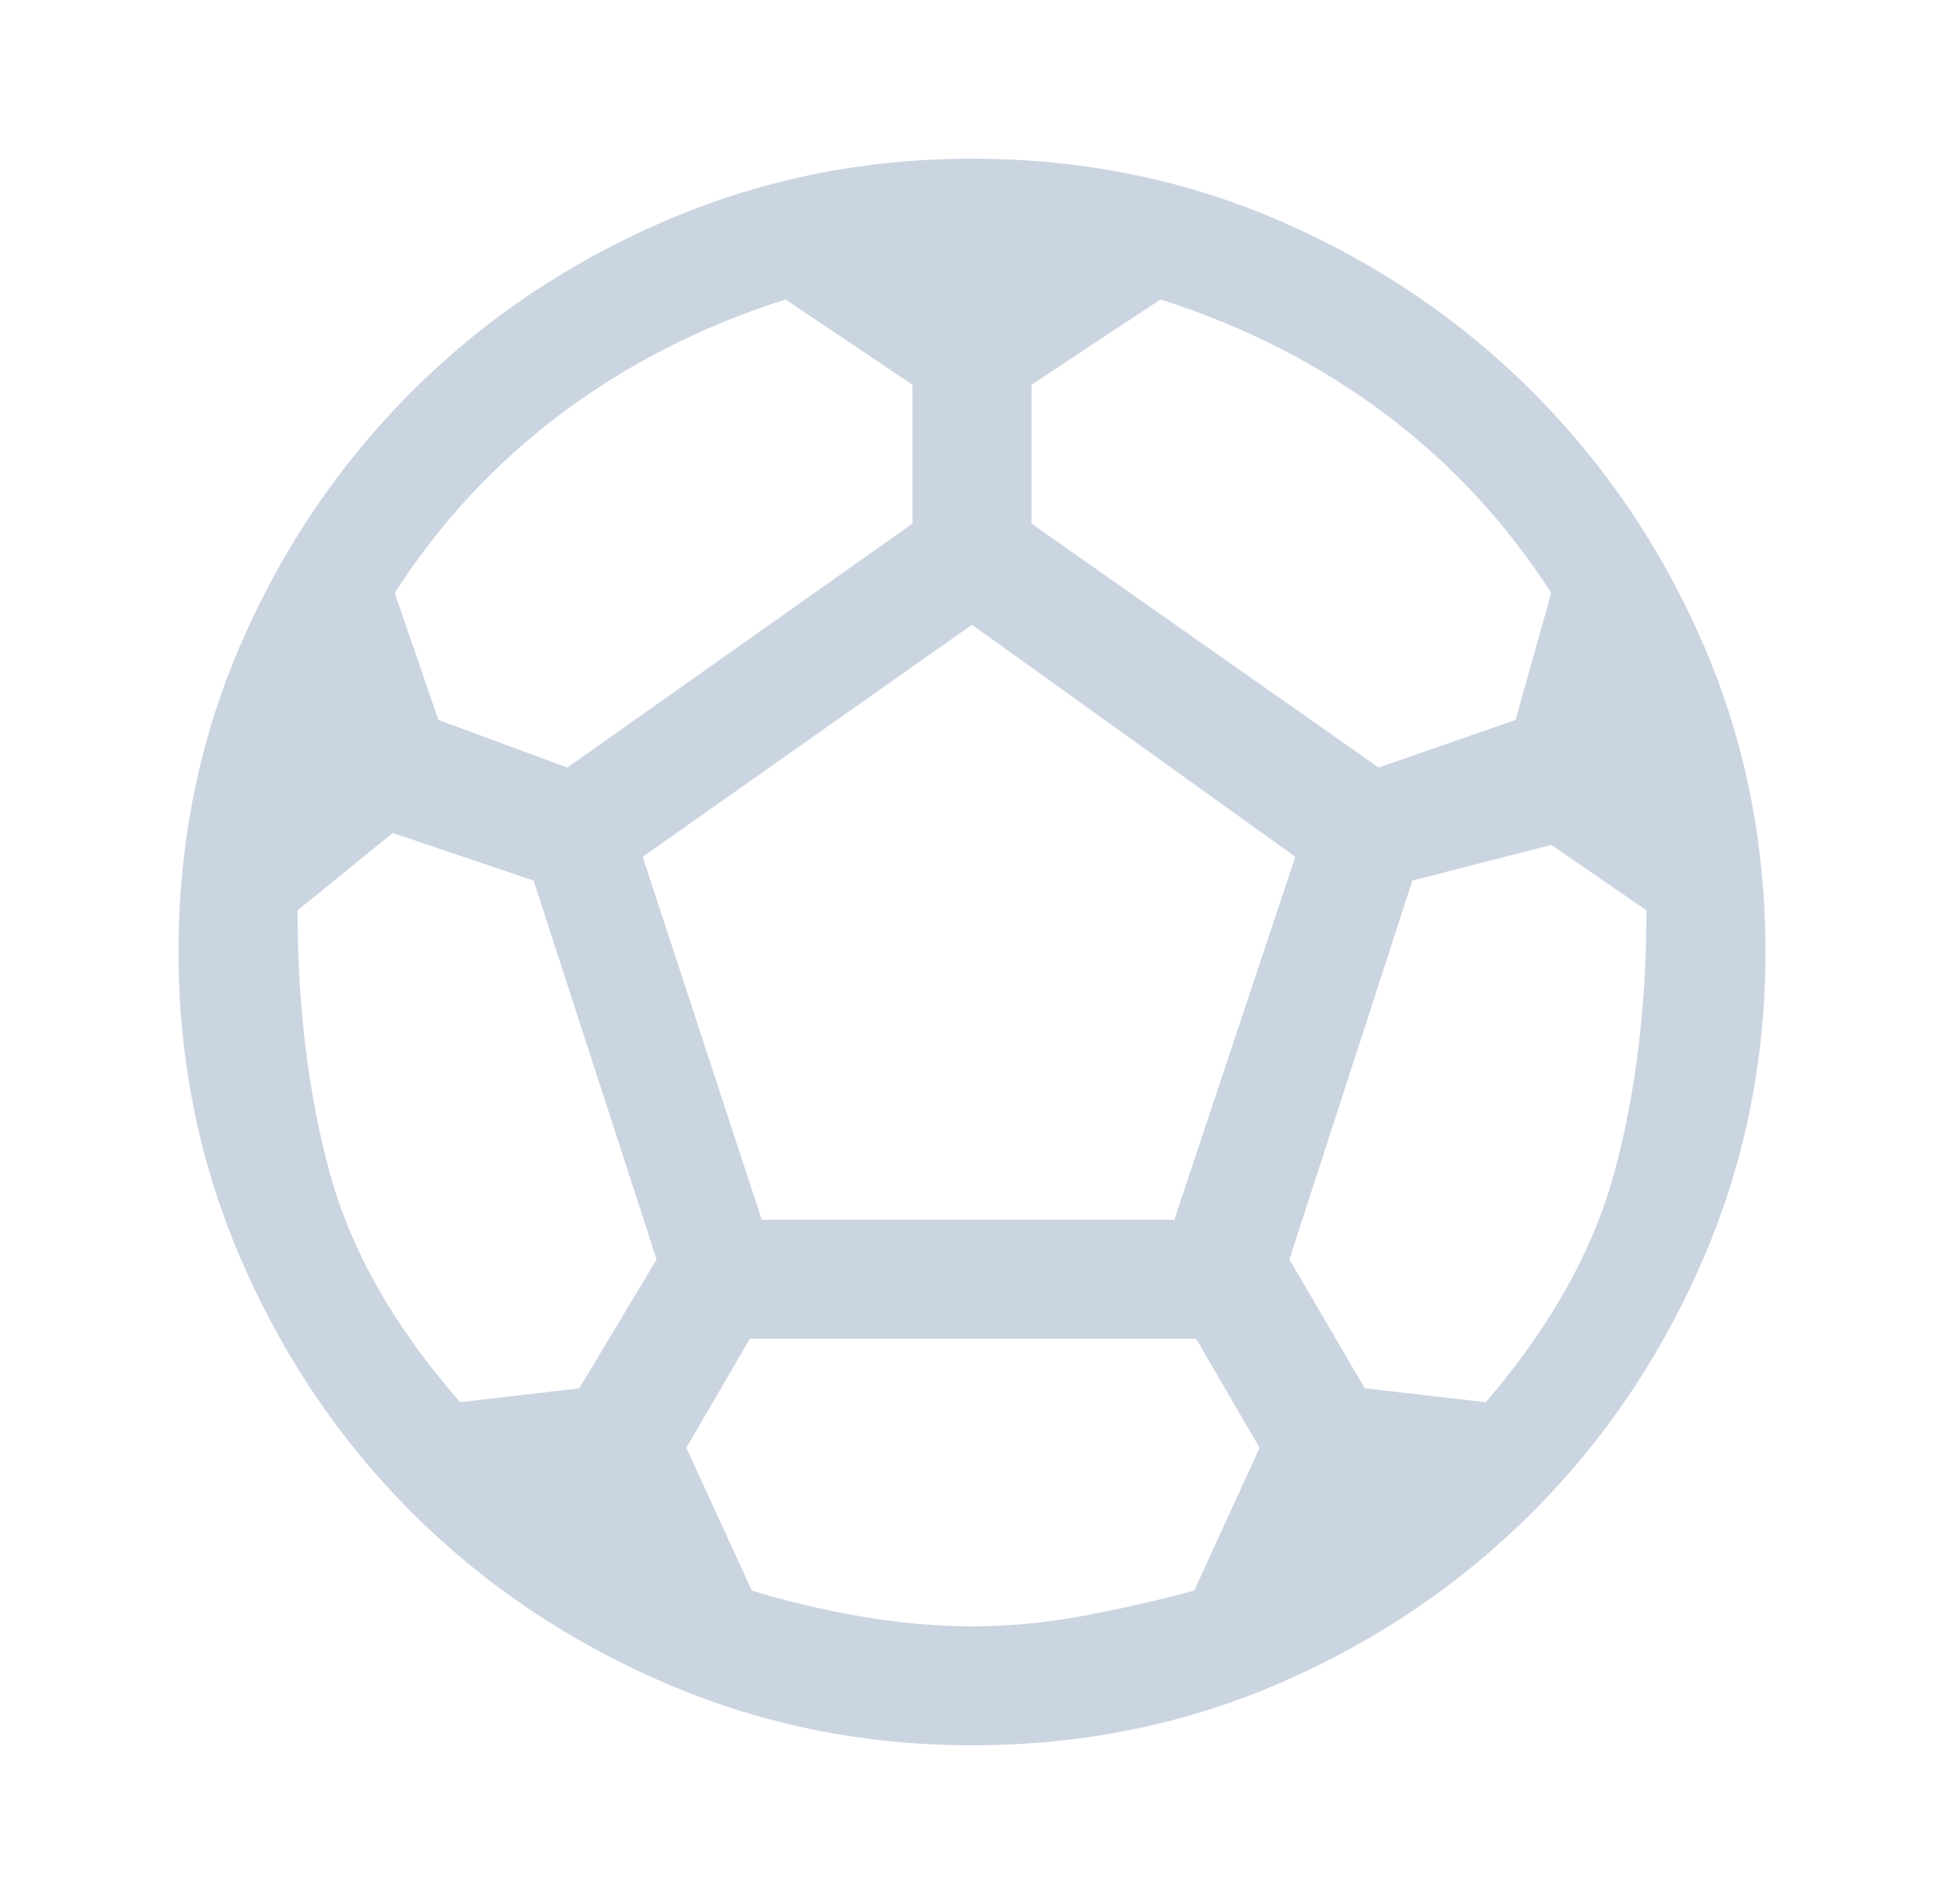 <svg width="49" height="48" viewBox="0 0 49 48" fill="none" xmlns="http://www.w3.org/2000/svg">
<path d="M24.5 44C21.767 44 19.183 43.475 16.75 42.425C14.317 41.375 12.192 39.942 10.375 38.125C8.558 36.308 7.125 34.183 6.075 31.75C5.025 29.317 4.5 26.733 4.5 24C4.5 21.233 5.025 18.642 6.075 16.225C7.125 13.808 8.558 11.692 10.375 9.875C12.192 8.058 14.317 6.625 16.75 5.575C19.183 4.525 21.767 4 24.5 4C27.267 4 29.858 4.525 32.275 5.575C34.692 6.625 36.808 8.058 38.625 9.875C40.442 11.692 41.875 13.808 42.925 16.225C43.975 18.642 44.5 21.233 44.5 24C44.5 26.733 43.975 29.317 42.925 31.75C41.875 34.183 40.442 36.308 38.625 38.125C36.808 39.942 34.692 41.375 32.275 42.425C29.858 43.475 27.267 44 24.5 44ZM34.75 19.35L38.2 18.15L39.1 14.95C37.967 13.183 36.567 11.675 34.9 10.425C33.233 9.175 31.35 8.217 29.25 7.55L26 9.7V13.2L34.75 19.35ZM14.3 19.35L23 13.2V9.7L19.8 7.55C17.7 8.217 15.817 9.175 14.15 10.425C12.483 11.675 11.083 13.183 9.95 14.95L11.05 18.15L14.3 19.35ZM11.6 35.35L14.6 35L16.55 31.75L13.45 22.2L9.9 21L7.5 22.95C7.5 25.35 7.767 27.542 8.3 29.525C8.833 31.508 9.933 33.45 11.6 35.35ZM24.5 41C25.4 41 26.308 40.917 27.225 40.75C28.142 40.583 29.1 40.367 30.1 40.1L31.75 36.5L30.15 33.75H18.9L17.3 36.5L18.95 40.1C19.817 40.367 20.733 40.583 21.7 40.75C22.667 40.917 23.6 41 24.5 41ZM19.2 30.75H29.6L32.65 21.6L24.5 15.75L16.2 21.6L19.2 30.75ZM37.45 35.35C39.083 33.45 40.167 31.508 40.7 29.525C41.233 27.542 41.5 25.35 41.5 22.95L39.1 21.3L35.6 22.2L32.5 31.75L34.4 35L37.45 35.35Z" fill="#CBD5E1"/>
</svg>
